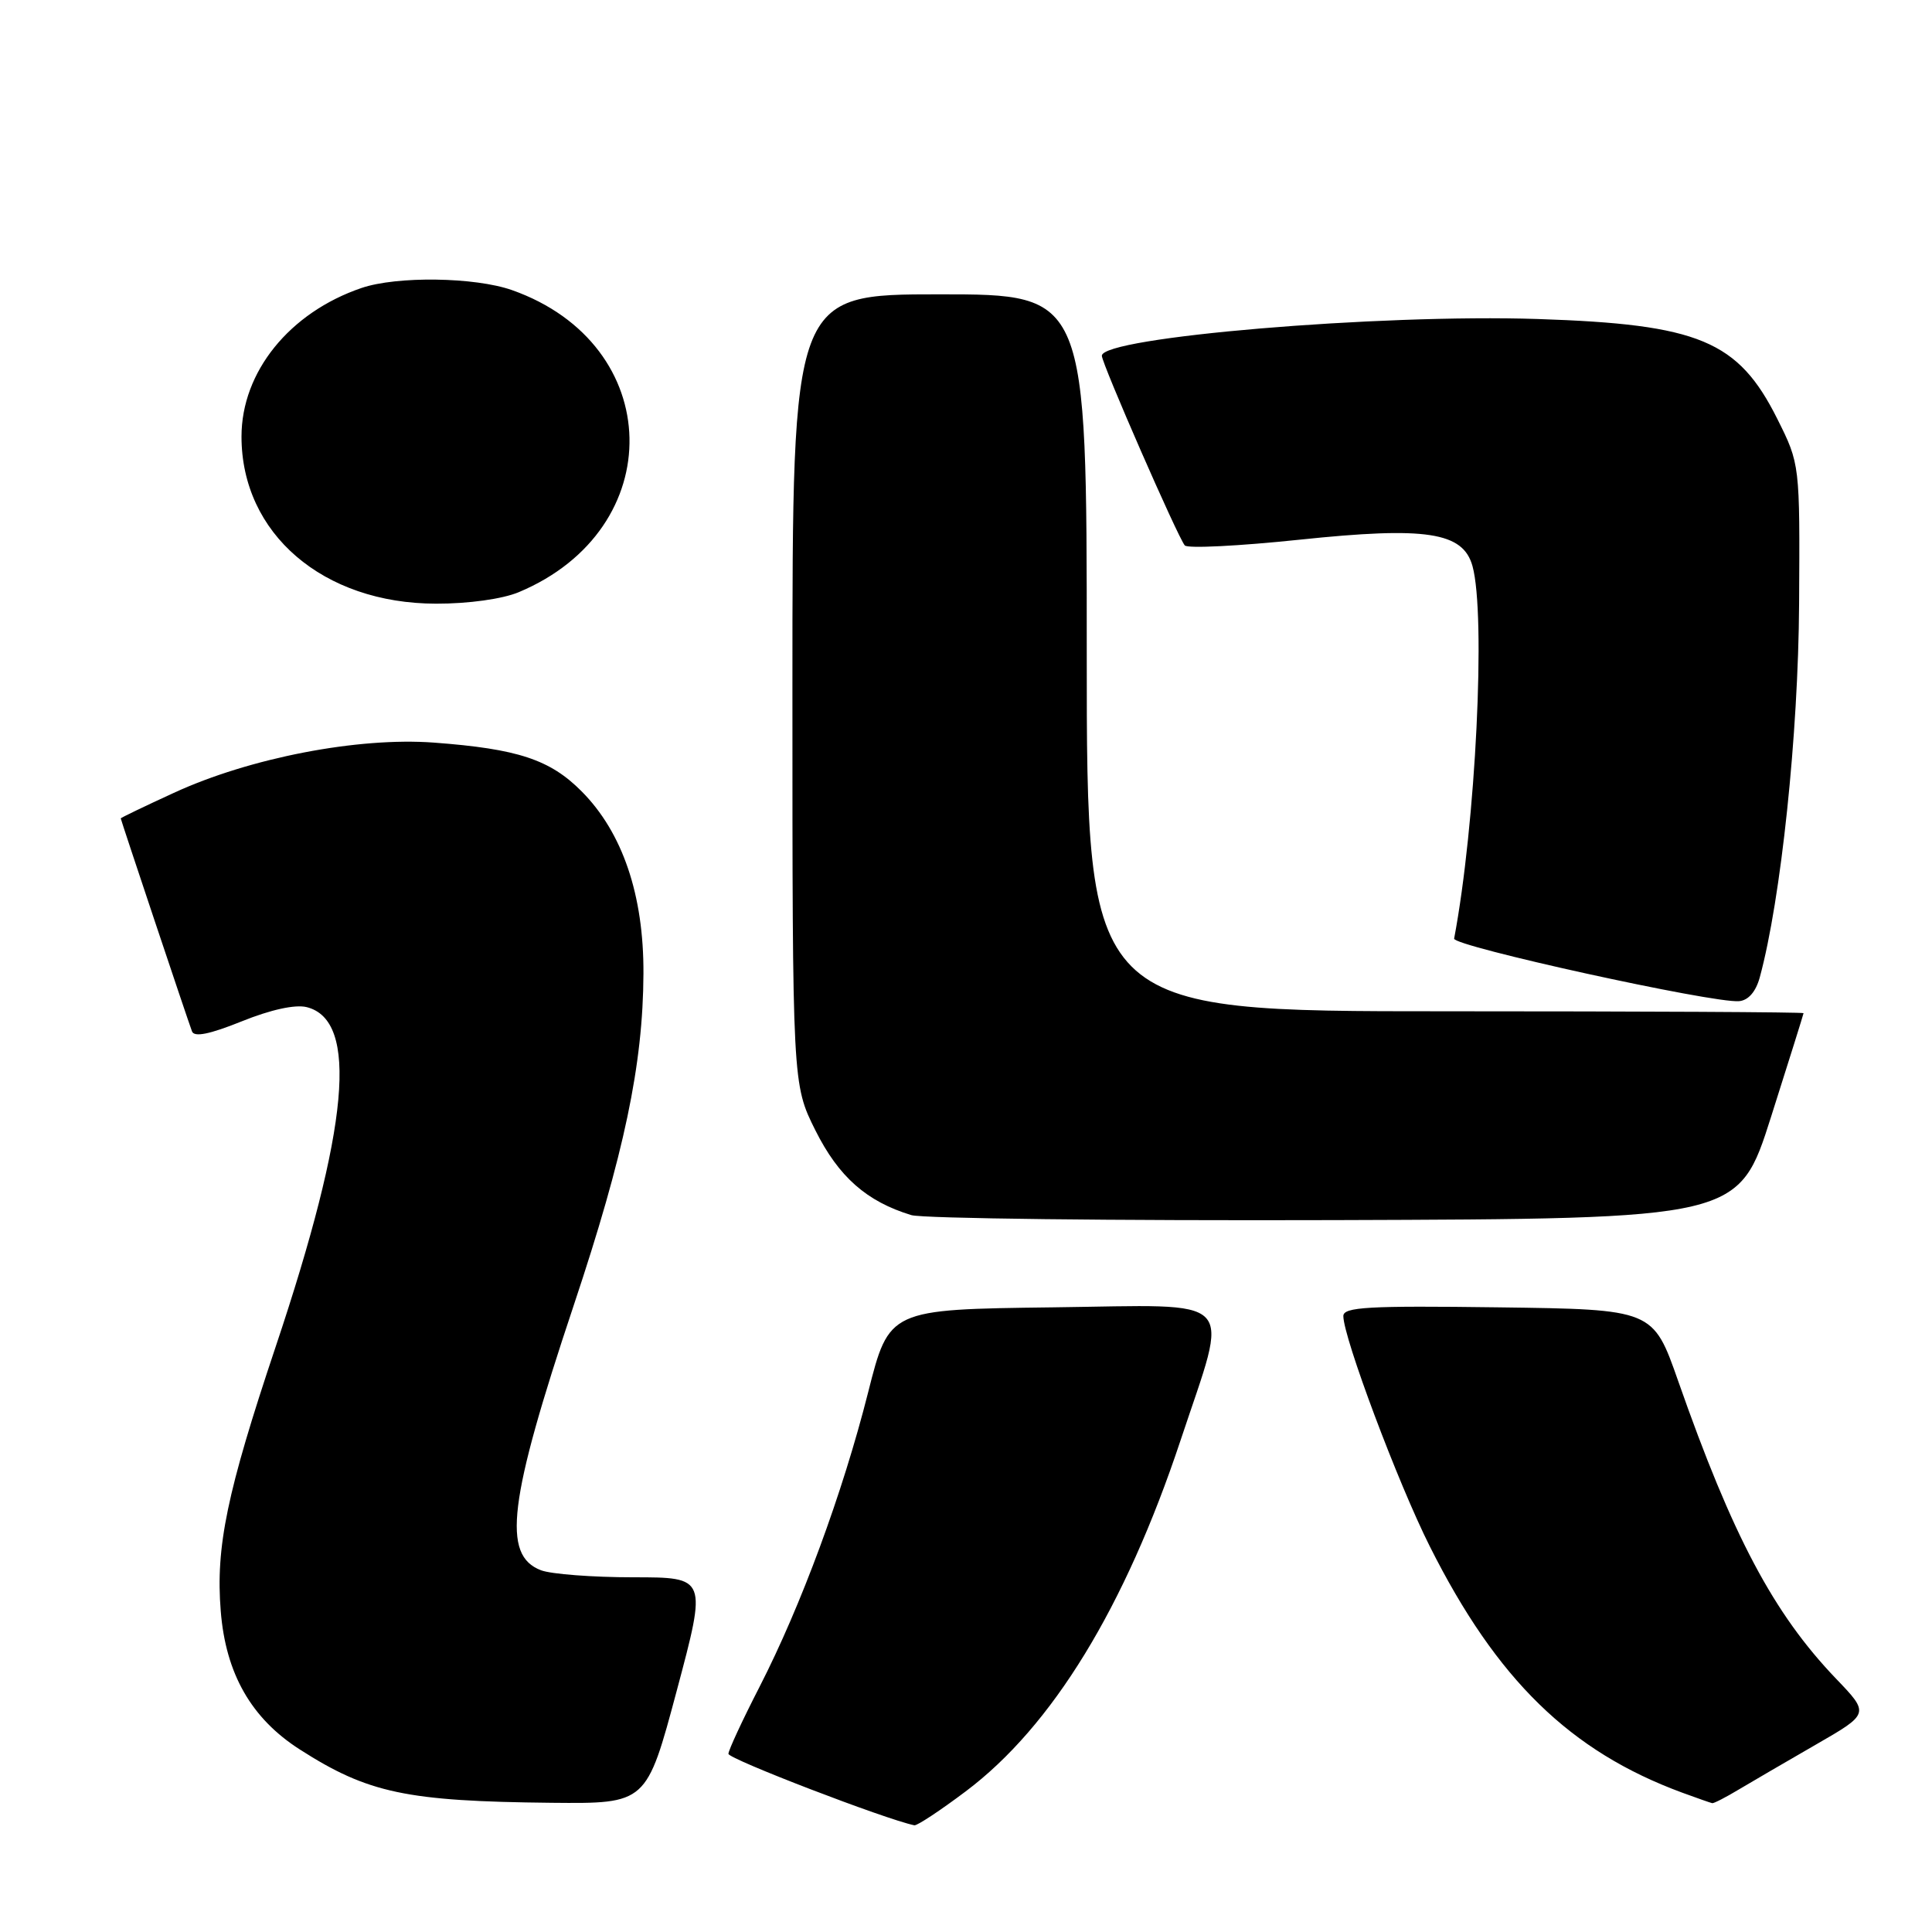 <?xml version="1.0" encoding="UTF-8" standalone="no"?>
<!DOCTYPE svg PUBLIC "-//W3C//DTD SVG 1.1//EN" "http://www.w3.org/Graphics/SVG/1.1/DTD/svg11.dtd" >
<svg xmlns="http://www.w3.org/2000/svg" xmlns:xlink="http://www.w3.org/1999/xlink" version="1.1" viewBox="0 0 256 256">
 <g >
 <path fill="currentColor"
d=" M 127.97 237.36 C 139.42 228.76 149.08 212.96 156.43 190.85 C 162.92 171.30 164.47 172.92 139.52 173.23 C 117.81 173.50 117.81 173.50 115.03 184.50 C 111.65 197.87 106.15 212.76 100.65 223.50 C 98.39 227.90 96.53 231.90 96.52 232.39 C 96.51 233.07 117.30 241.06 121.15 241.86 C 121.51 241.94 124.58 239.91 127.97 237.36 Z  M 89.68 224.00 C 93.68 209.00 93.68 209.00 83.90 209.00 C 78.53 209.00 73.03 208.58 71.69 208.07 C 66.48 206.09 67.37 198.88 76.01 173.00 C 82.72 152.90 85.21 141.06 85.26 129.00 C 85.31 118.61 82.49 110.31 77.07 104.86 C 72.88 100.64 68.61 99.23 57.50 98.40 C 47.45 97.65 33.08 100.42 23.01 105.07 C 19.15 106.84 16.00 108.36 16.00 108.44 C 16.00 108.62 24.85 135.09 25.44 136.66 C 25.73 137.46 27.77 137.05 32.04 135.33 C 35.88 133.78 39.13 133.07 40.64 133.45 C 47.56 135.18 46.26 149.40 36.51 178.50 C 30.07 197.73 28.56 204.97 29.25 213.48 C 29.91 221.78 33.30 227.70 39.72 231.81 C 48.77 237.61 53.87 238.68 73.09 238.88 C 85.67 239.00 85.67 239.00 89.68 224.00 Z  M 230.38 237.13 C 232.10 236.11 236.70 233.42 240.61 231.17 C 247.73 227.07 247.73 227.07 243.29 222.44 C 235.00 213.79 229.57 203.54 222.37 183.00 C 219.04 173.50 219.04 173.50 198.52 173.23 C 181.31 173.00 178.00 173.19 178.00 174.38 C 178.00 177.22 185.24 196.52 189.46 204.91 C 198.33 222.58 208.06 232.07 222.91 237.54 C 224.88 238.26 226.67 238.89 226.88 238.93 C 227.09 238.97 228.67 238.16 230.38 237.13 Z  M 234.67 148.00 C 237.03 140.57 238.97 134.39 238.98 134.25 C 238.99 134.11 217.62 134.00 191.50 134.00 C 144.00 134.00 144.00 134.00 144.00 86.50 C 144.00 39.00 144.00 39.00 124.50 39.00 C 105.00 39.00 105.00 39.00 105.00 91.34 C 105.00 143.68 105.00 143.68 108.05 149.79 C 111.13 155.94 114.83 159.21 120.76 161.01 C 122.27 161.46 147.55 161.76 176.94 161.67 C 230.38 161.50 230.38 161.50 234.67 148.00 Z  M 233.18 129.50 C 235.99 119.17 238.29 97.30 238.39 80.00 C 238.50 61.50 238.50 61.50 235.50 55.50 C 230.32 45.14 225.12 42.97 203.75 42.27 C 182.76 41.58 146.00 44.68 146.00 47.14 C 146.00 48.17 156.06 71.18 156.99 72.27 C 157.35 72.70 164.20 72.35 172.22 71.51 C 188.98 69.75 193.86 70.50 195.11 75.00 C 196.91 81.49 195.54 109.26 192.68 124.37 C 192.49 125.37 227.01 132.96 230.43 132.66 C 231.66 132.56 232.66 131.41 233.18 129.50 Z  M 68.73 78.47 C 88.72 70.11 88.18 45.62 67.84 38.44 C 62.92 36.71 52.59 36.56 47.90 38.16 C 38.36 41.41 32.00 49.28 32.00 57.85 C 32.00 70.70 42.79 79.97 57.78 79.99 C 62.08 80.00 66.57 79.37 68.73 78.47 Z "/>
</g>
</svg>